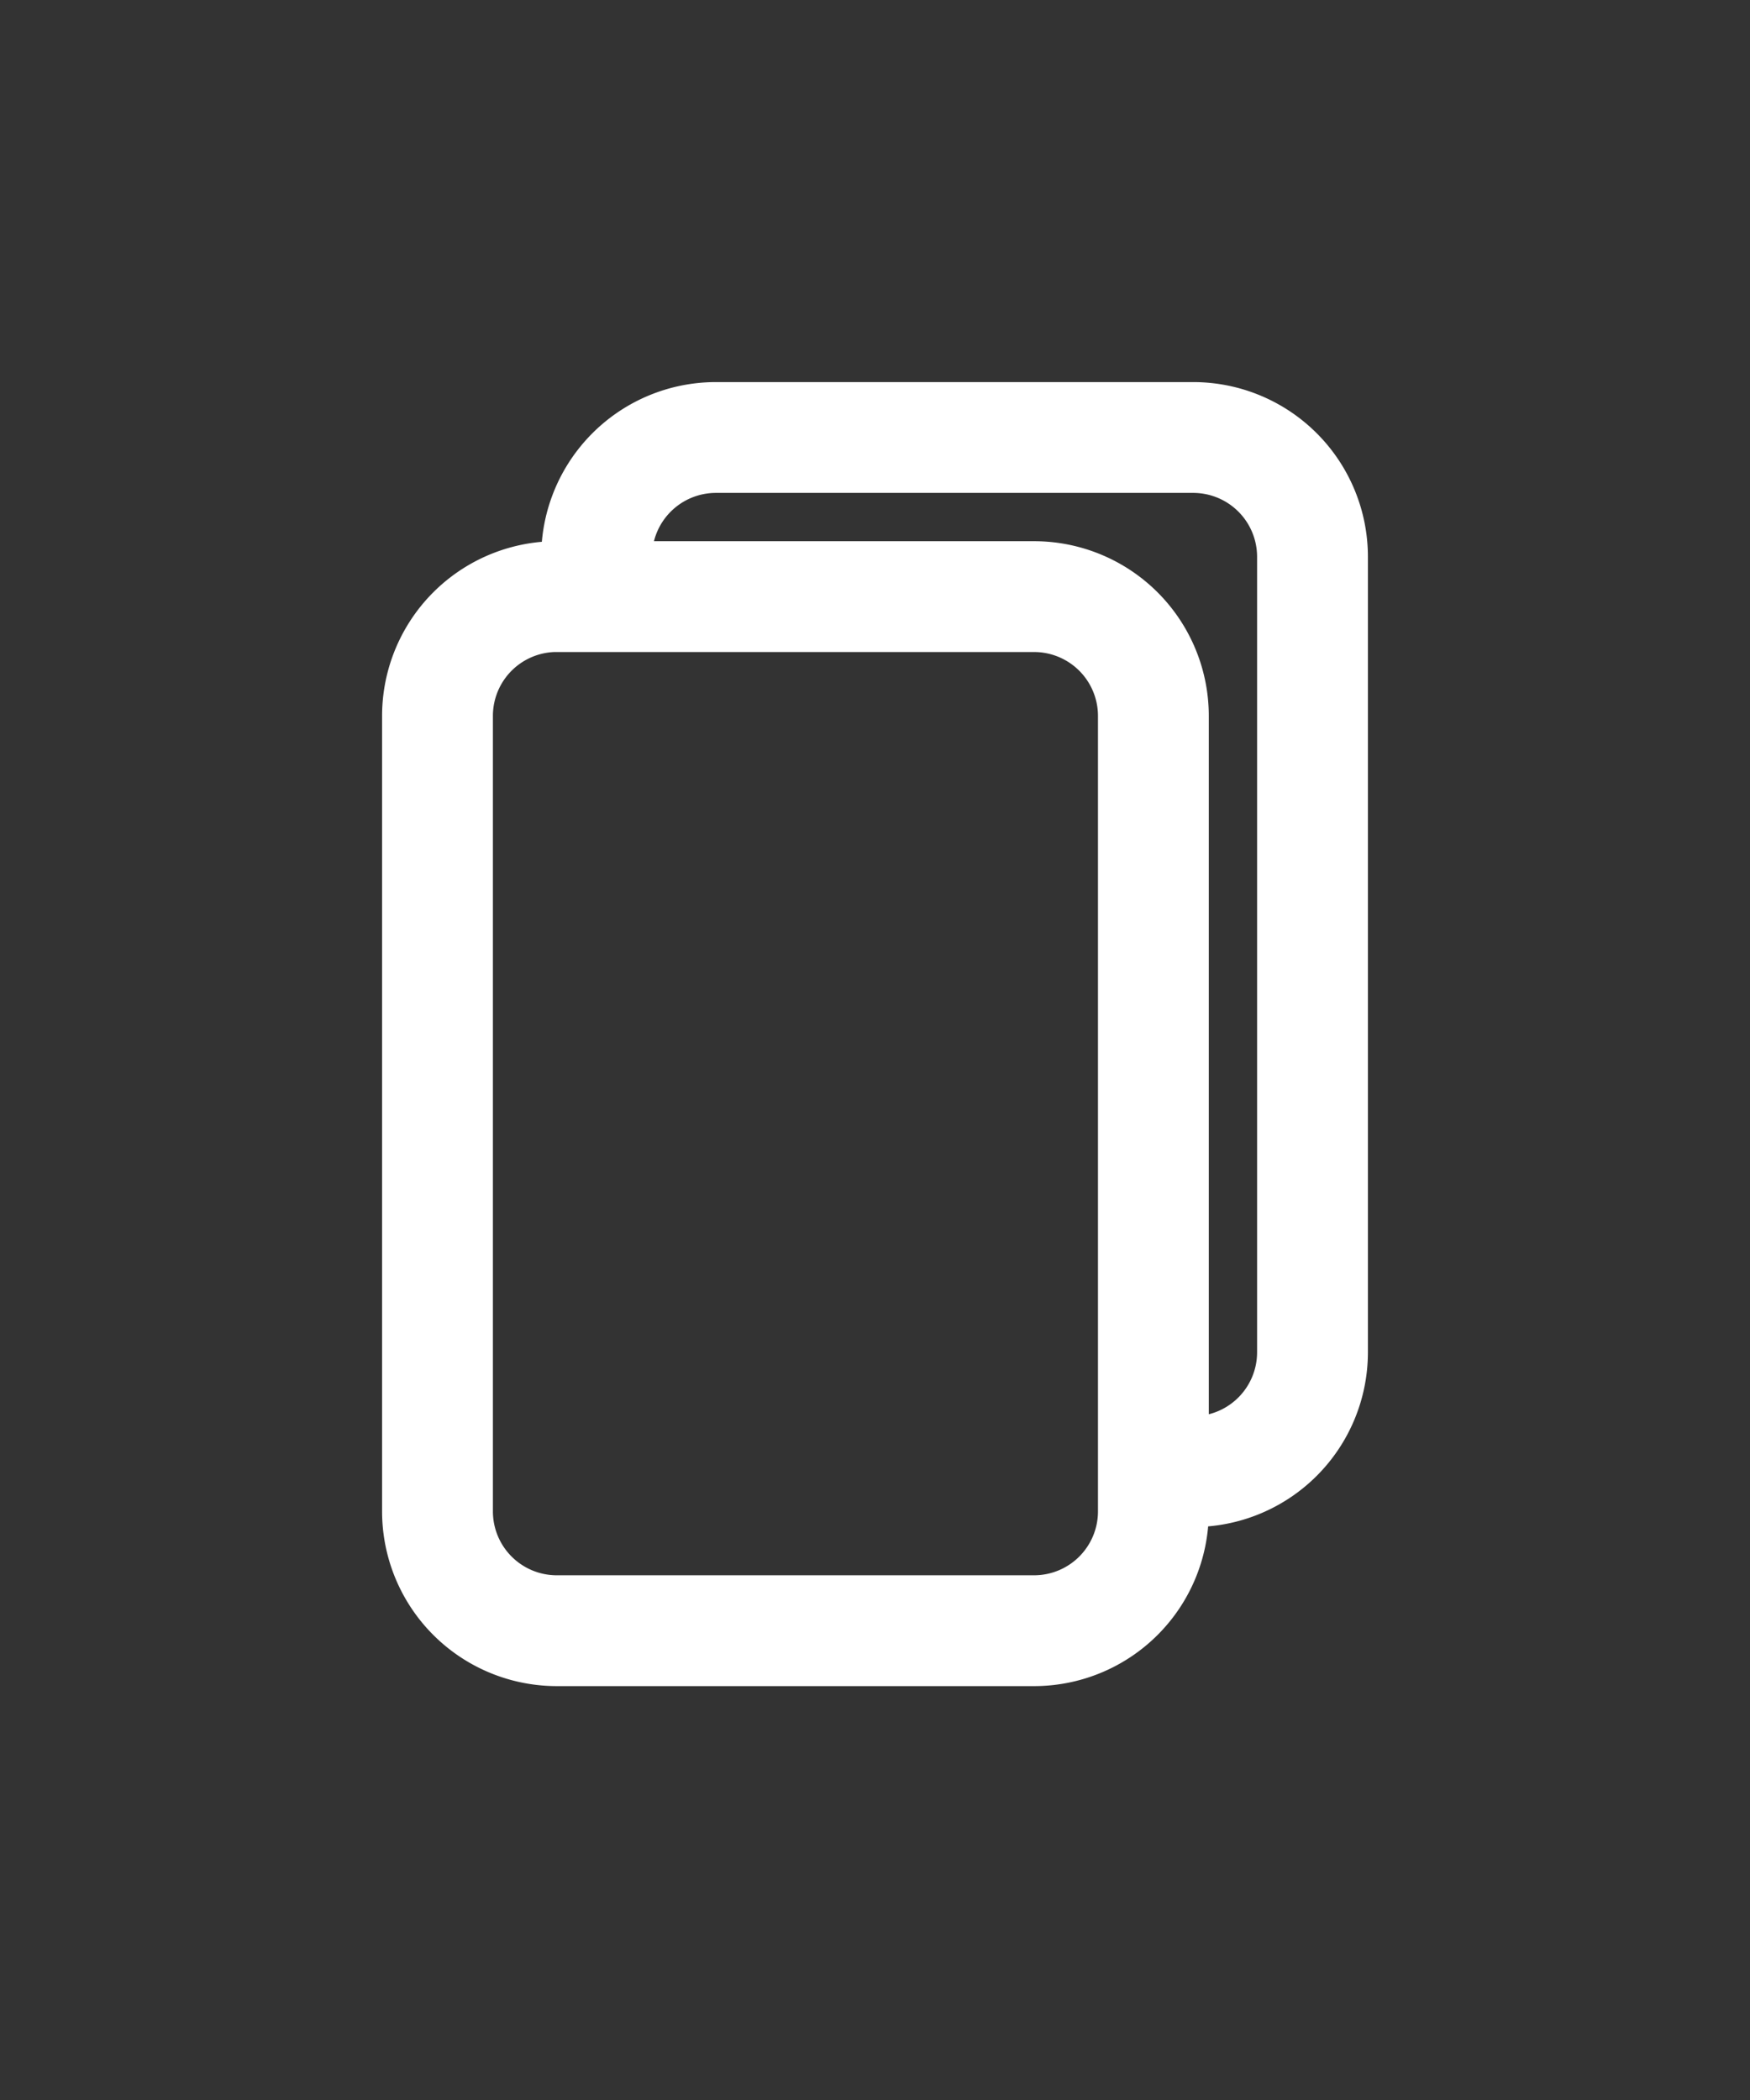 <svg width="40" height="48" fill="none" xmlns="http://www.w3.org/2000/svg"><rect width="100%" height="100%" fill="#333333" stroke="none"/><path d="M13.637 12.727A2.727 2.727 0 0 1 16.364 10h10.91A2.727 2.727 0 0 1 30 12.727V30.91a2.728 2.728 0 0 1-2.727 2.727m-14.546-20h10.91a2.727 2.727 0 0 1 2.726 2.728v18.181a2.727 2.727 0 0 1-2.727 2.727H12.727A2.727 2.727 0 0 1 10 34.545V16.364a2.727 2.727 0 0 1 2.727-2.728Z" stroke="#fff" stroke-width="2.533"/></svg>